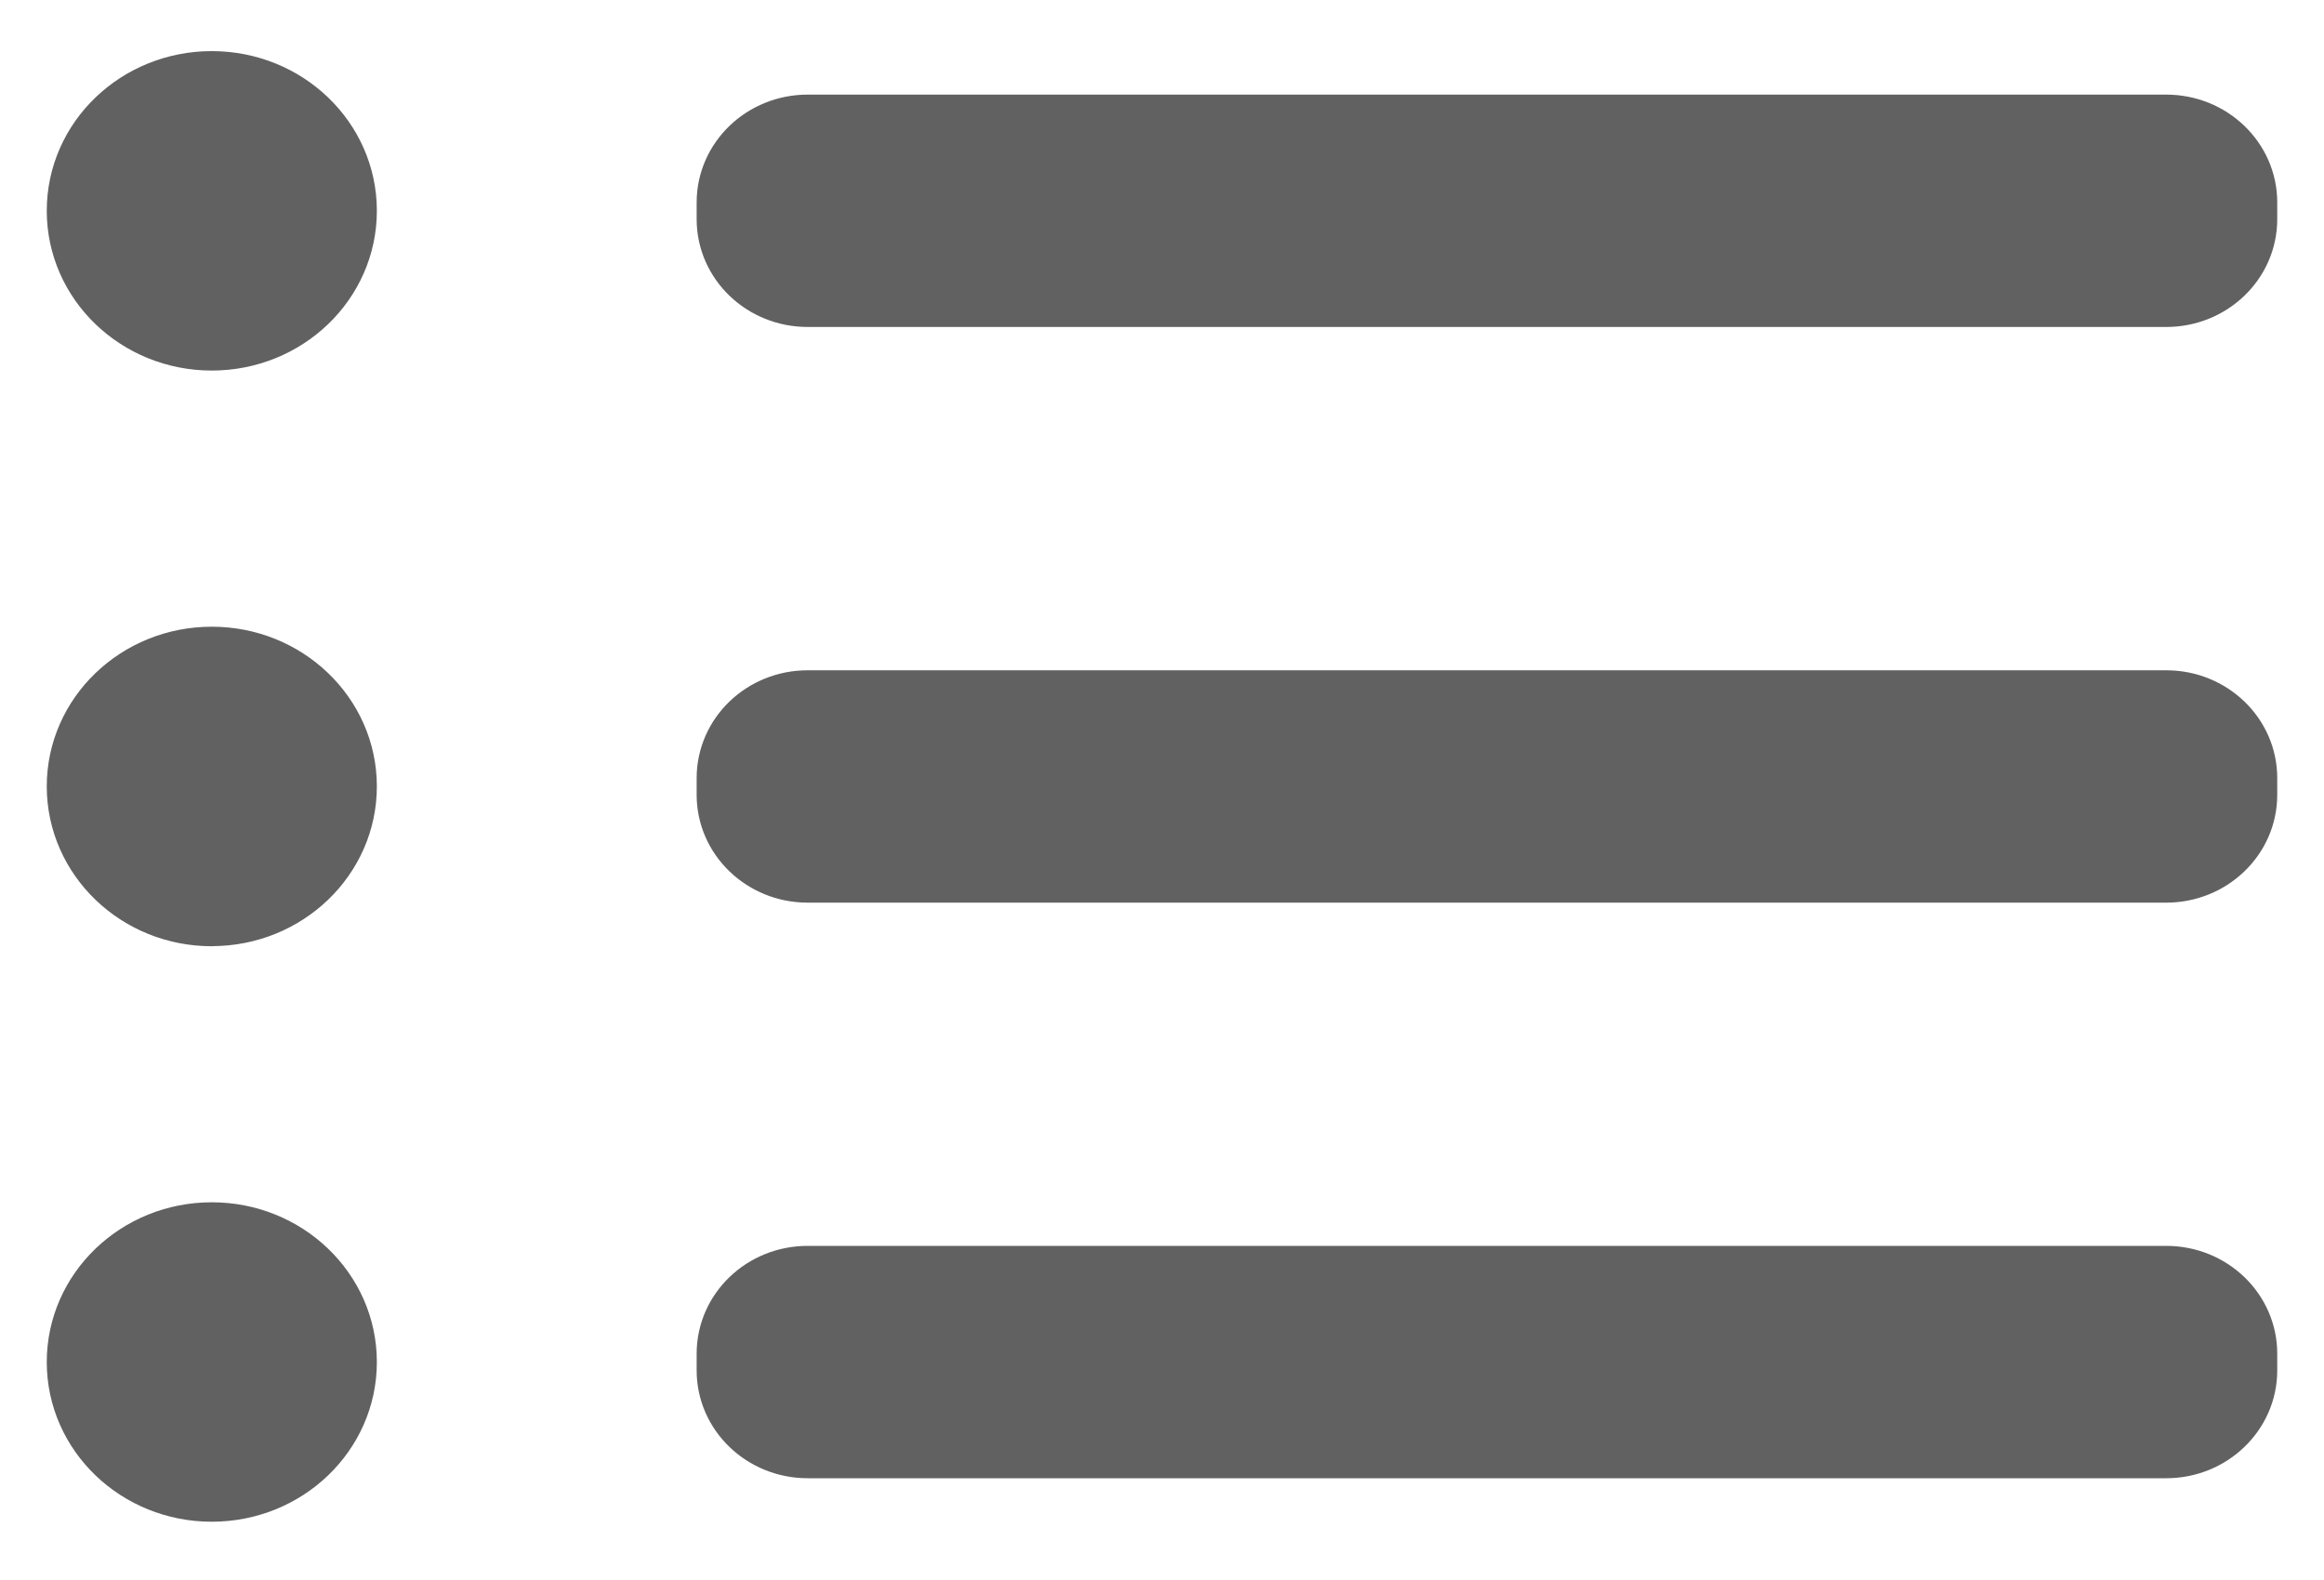 <svg width="25" height="17" viewBox="0 0 25 17" fill="none" xmlns="http://www.w3.org/2000/svg"><path d="M2.278 3.637c.788 0 1.426-.613 1.426-1.369S3.066.9 2.278.9C1.491.9.853 1.512.853 2.268c0 .756.638 1.369 1.425 1.369zm21.025-.469H8.688c-.466 0-.844-.362-.844-.81v-.18c0-.447.378-.81.844-.81h14.615c.466 0 .844.363.844.81v.18c0 .448-.378.81-.844.81zM2.278 9.83c.788 0 1.426-.613 1.426-1.369 0-.755-.638-1.368-1.426-1.368-.787 0-1.425.613-1.425 1.368 0 .756.638 1.37 1.425 1.37zm21.025-.468H8.688c-.466 0-.844-.363-.844-.81v-.18c0-.448.378-.81.844-.81h14.615c.466 0 .844.362.844.81v.18c0 .447-.378.81-.844.81zM2.278 16.023c.788 0 1.426-.612 1.426-1.368 0-.756-.638-1.369-1.426-1.369-.787 0-1.425.613-1.425 1.369s.638 1.368 1.425 1.368zm21.025-.468H8.688c-.466 0-.844-.363-.844-.81v-.18c0-.448.378-.81.844-.81h14.615c.466 0 .844.362.844.81v.18c0 .447-.378.81-.844.81z" fill="#616161"/><path d="M2.278 3.637c.788 0 1.426-.613 1.426-1.369S3.066.9 2.278.9C1.491.9.853 1.512.853 2.268c0 .756.638 1.369 1.425 1.369zm21.025-.469H8.688c-.466 0-.844-.362-.844-.81v-.18c0-.447.378-.81.844-.81h14.615c.466 0 .844.363.844.81v.18c0 .448-.378.81-.844.81zM2.278 9.83c.788 0 1.426-.613 1.426-1.369 0-.755-.638-1.368-1.426-1.368-.787 0-1.425.613-1.425 1.368 0 .756.638 1.37 1.425 1.37zm21.025-.468H8.688c-.466 0-.844-.363-.844-.81v-.18c0-.448.378-.81.844-.81h14.615c.466 0 .844.362.844.81v.18c0 .447-.378.81-.844.81zM2.278 16.023c.788 0 1.426-.612 1.426-1.368 0-.756-.638-1.369-1.426-1.369-.787 0-1.425.613-1.425 1.369s.638 1.368 1.425 1.368zm21.025-.468H8.688c-.466 0-.844-.363-.844-.81v-.18c0-.448.378-.81.844-.81h14.615c.466 0 .844.362.844.81v.18c0 .447-.378.81-.844.81z" stroke="#616161" stroke-width=".7" stroke-miterlimit="10" stroke-linecap="round" stroke-linejoin="round"/></svg>